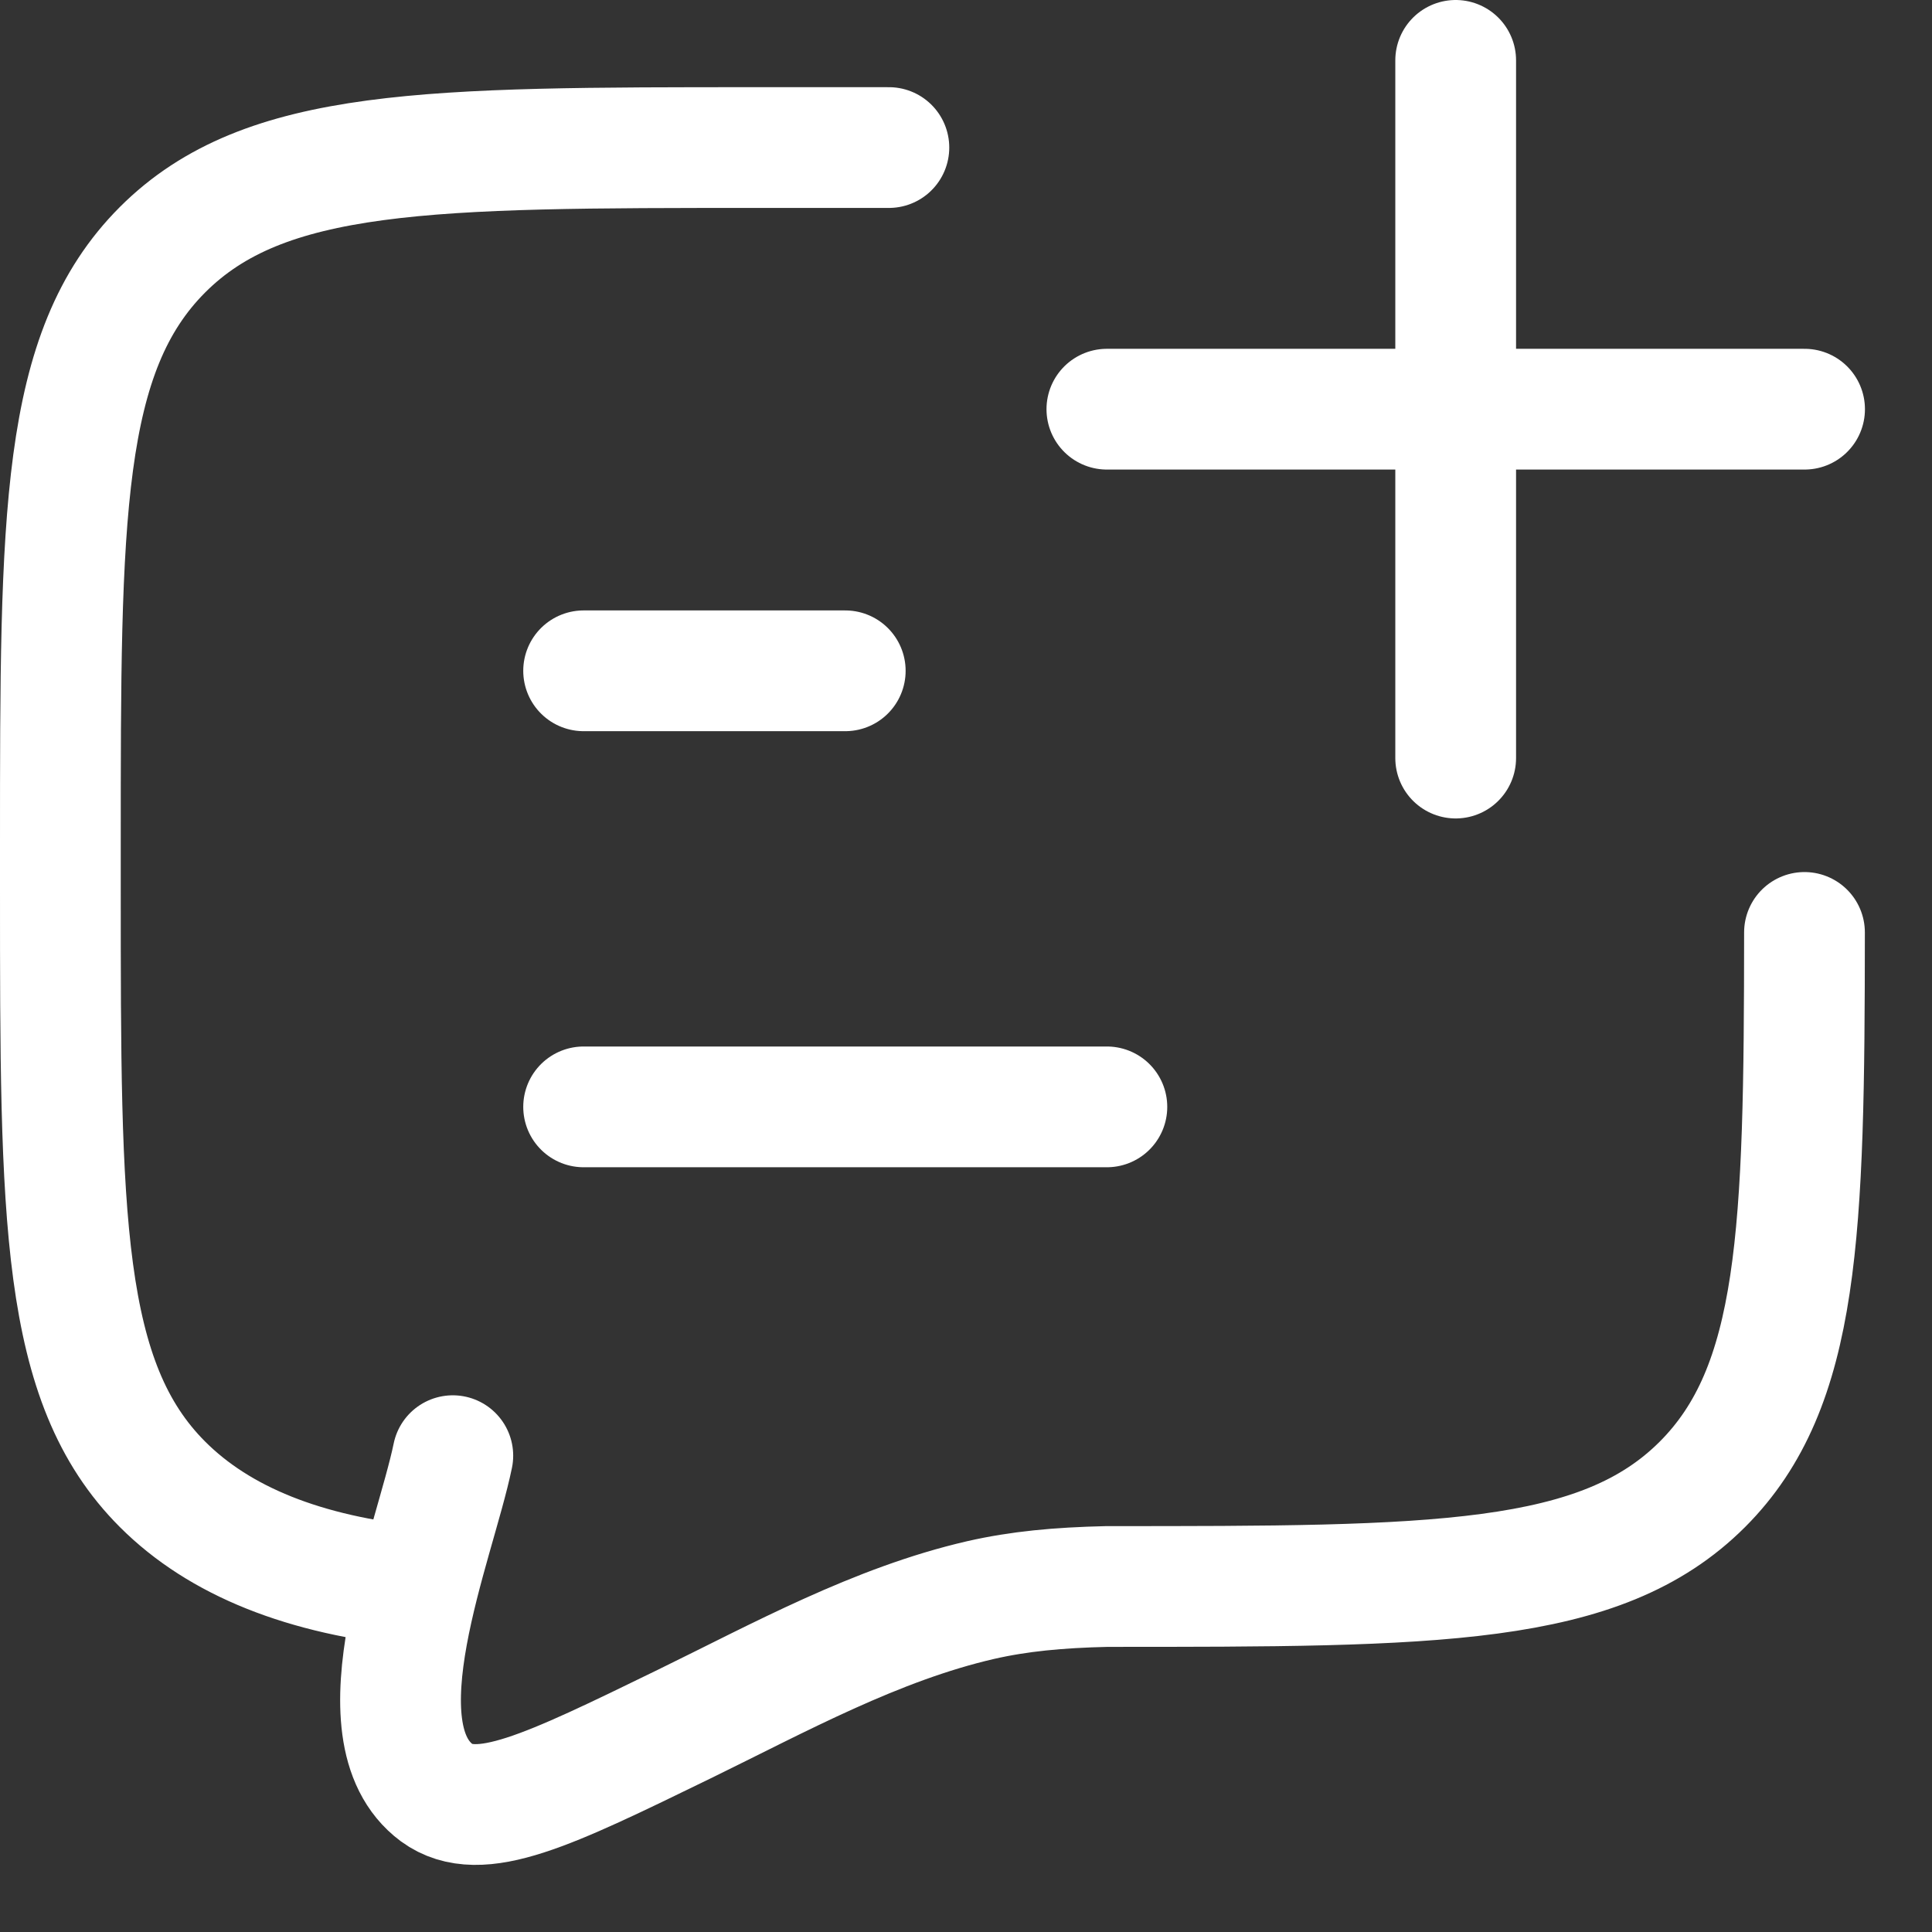 <svg width="24" height="24" viewBox="0 0 24 24" fill="none" xmlns="http://www.w3.org/2000/svg">
<rect x="0" y="0" width="24" height="24" fill="#333333" stroke="none"/>
<path d="M13.75 5.083H22.417M18.083 0.75L18.083 9.417" stroke="white" stroke-width="1.5" stroke-linecap="round" stroke-linejoin="round"/>
<path d="M5.19 19.708C3.782 19.57 2.727 19.147 2.019 18.439C0.75 17.17 0.75 15.127 0.75 11.042V10.5C0.75 6.414 0.75 4.372 2.019 3.102C3.288 1.833 5.331 1.833 9.417 1.833H11.042M5.625 18.083C5.402 19.169 4.409 21.514 5.425 22.27C5.957 22.657 6.803 22.244 8.496 21.419C9.684 20.839 10.886 20.175 12.184 19.876C12.659 19.768 13.143 19.722 13.75 19.708C17.835 19.708 19.878 19.708 21.148 18.439C22.359 17.227 22.414 15.31 22.416 11.583" stroke="white" stroke-width="1.5" stroke-linecap="round"/>
<path d="M7.25 13.75H13.75M7.25 8.333H10.5" stroke="white" stroke-width="1.5" stroke-linecap="round" stroke-linejoin="round"/>
</svg>
